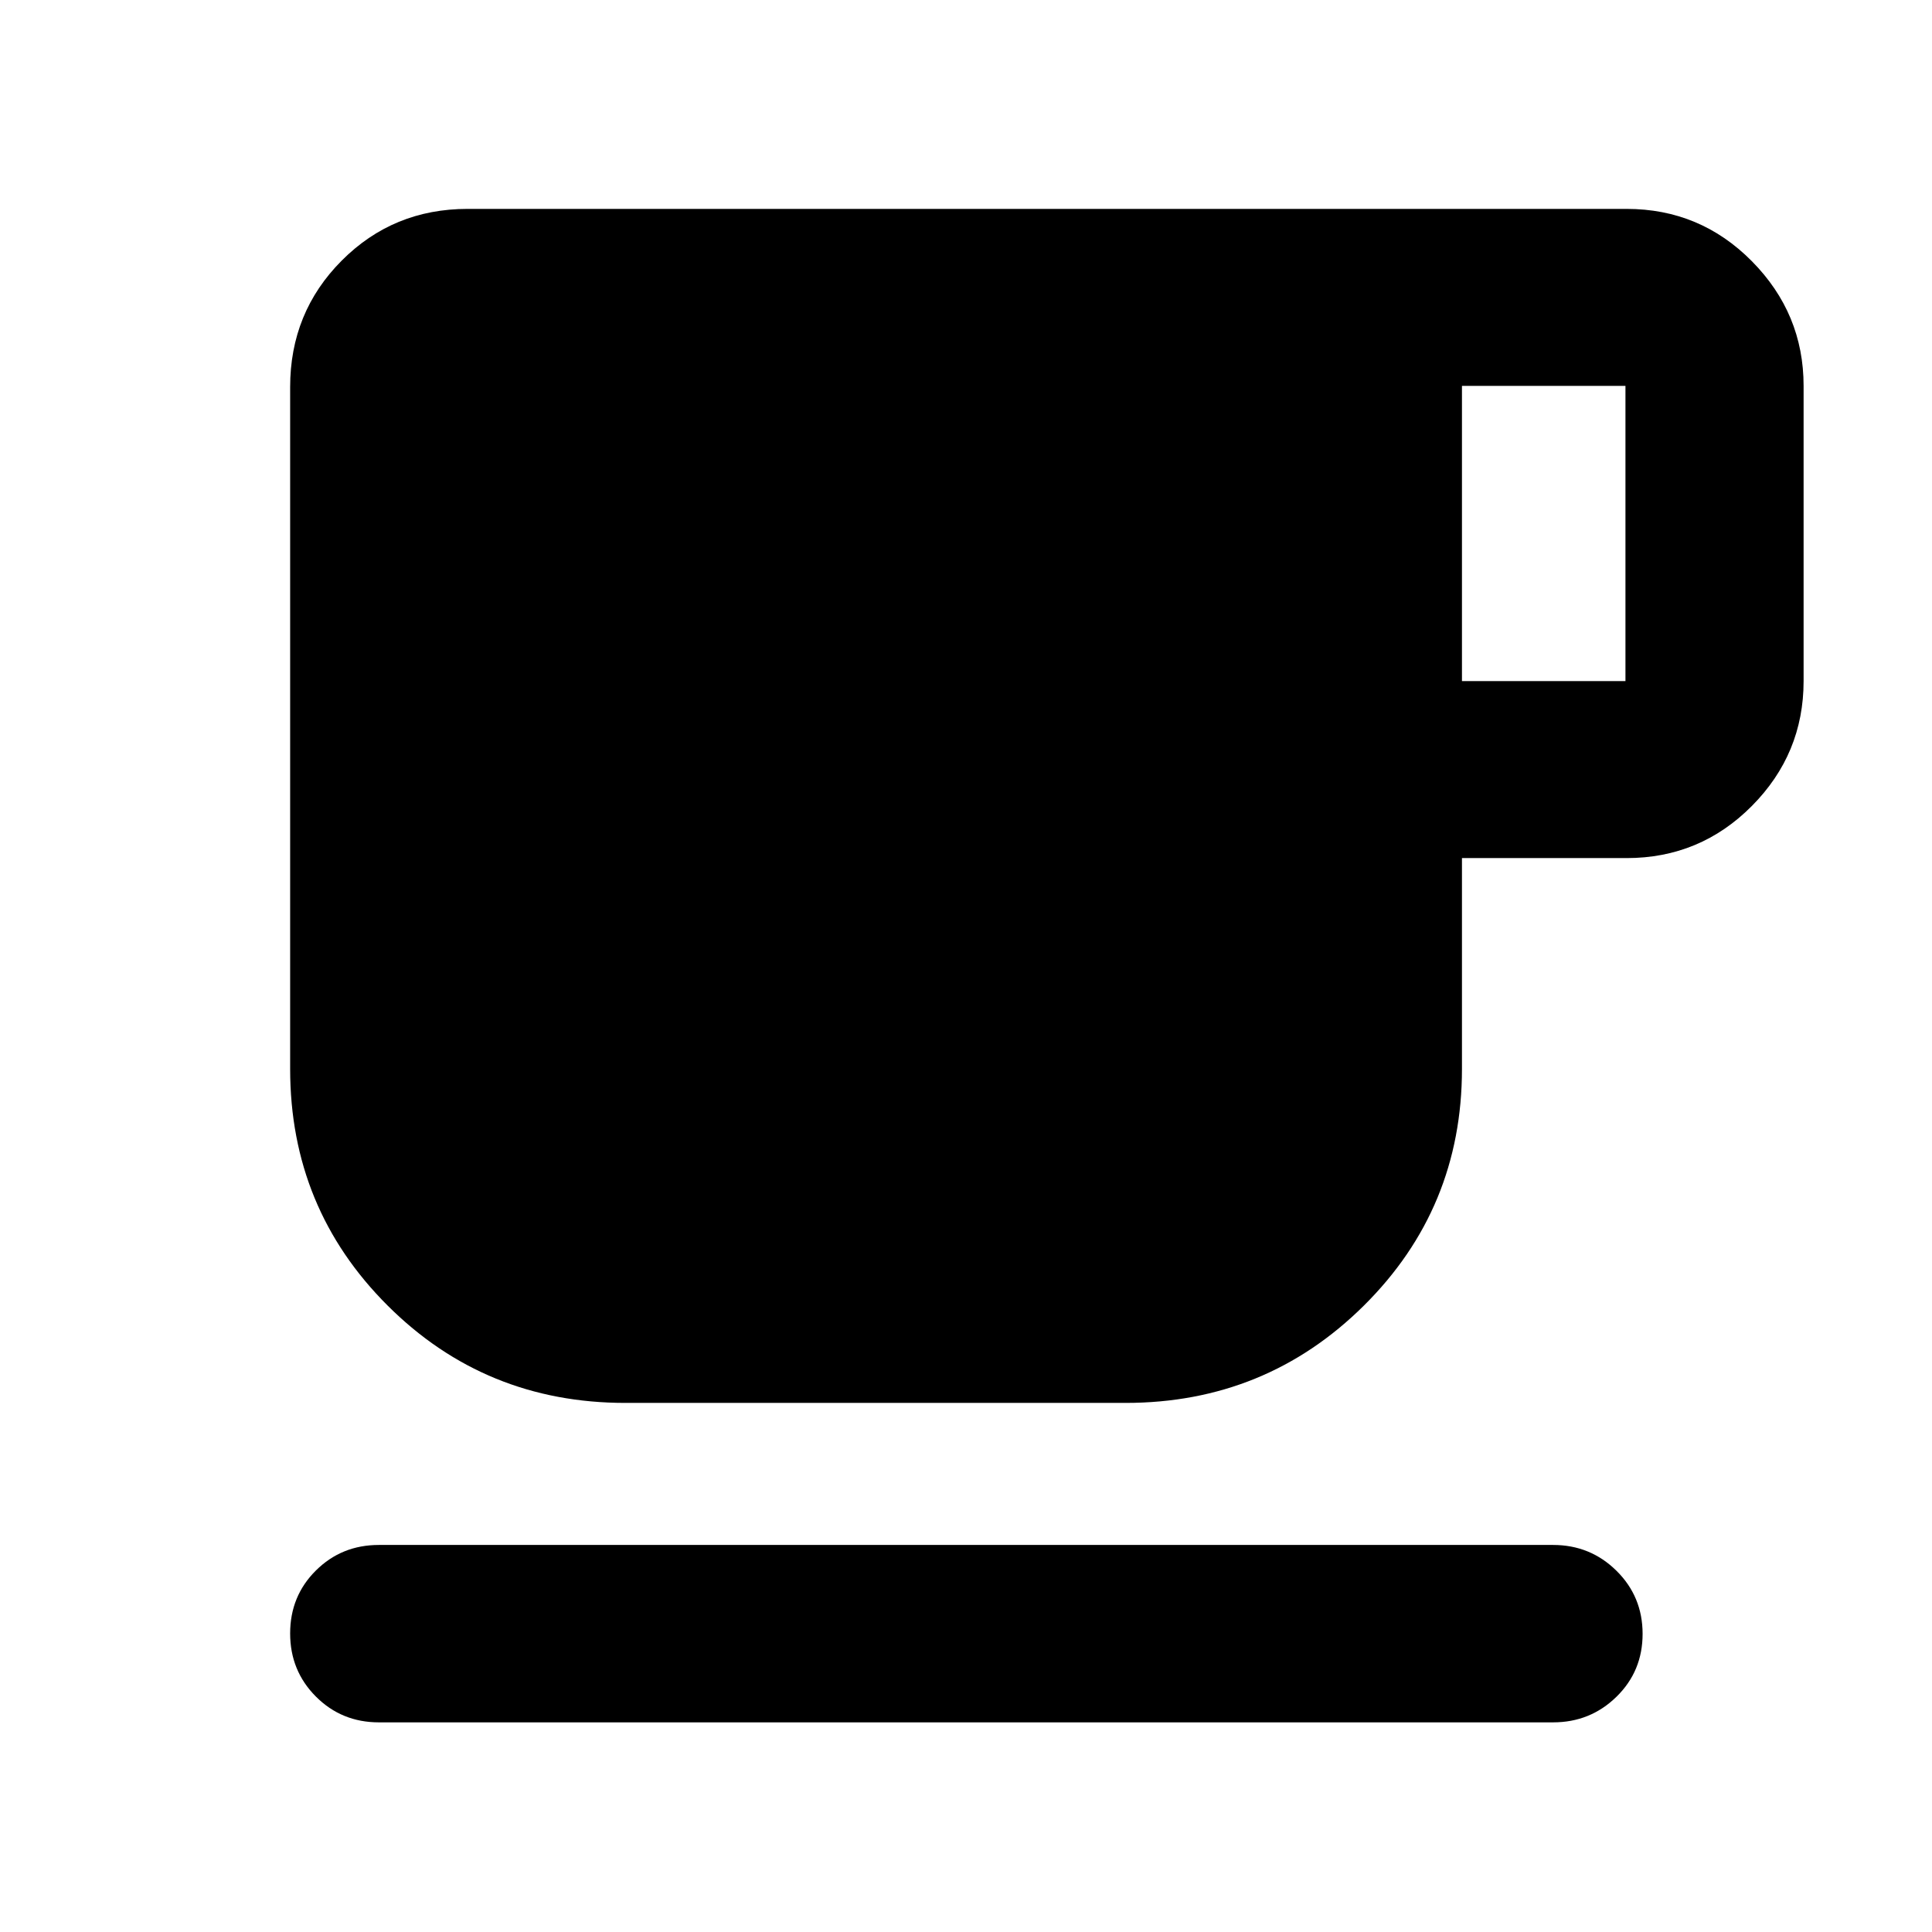 <svg xmlns="http://www.w3.org/2000/svg" height="40" viewBox="0 -960 960 960" width="40"><path d="M188.25-104.17q-18.5 0-31.29-12.82t-12.79-31.37q0-18.55 12.79-31.26 12.79-12.7 31.29-12.7h583.5q18.46 0 31.46 12.82 12.99 12.82 12.99 31.37t-12.99 31.25q-13 12.71-31.46 12.71h-583.5ZM310.8-262.9q-69.7 0-118.16-48.34-48.47-48.34-48.47-117.61v-338.83q0-37.1 25.61-62.81 25.6-25.71 62.54-25.71h575.93q36.53 0 62.24 25.99 25.71 26 25.71 61.96v146.67q0 36.17-25.71 62.06-25.71 25.9-62.24 25.9h-81.81v104.77q0 69.27-48.75 117.61T559.25-262.9H310.8Zm415.64-358.68h81.24v-146.67h-81.24v146.67Z"/></svg>